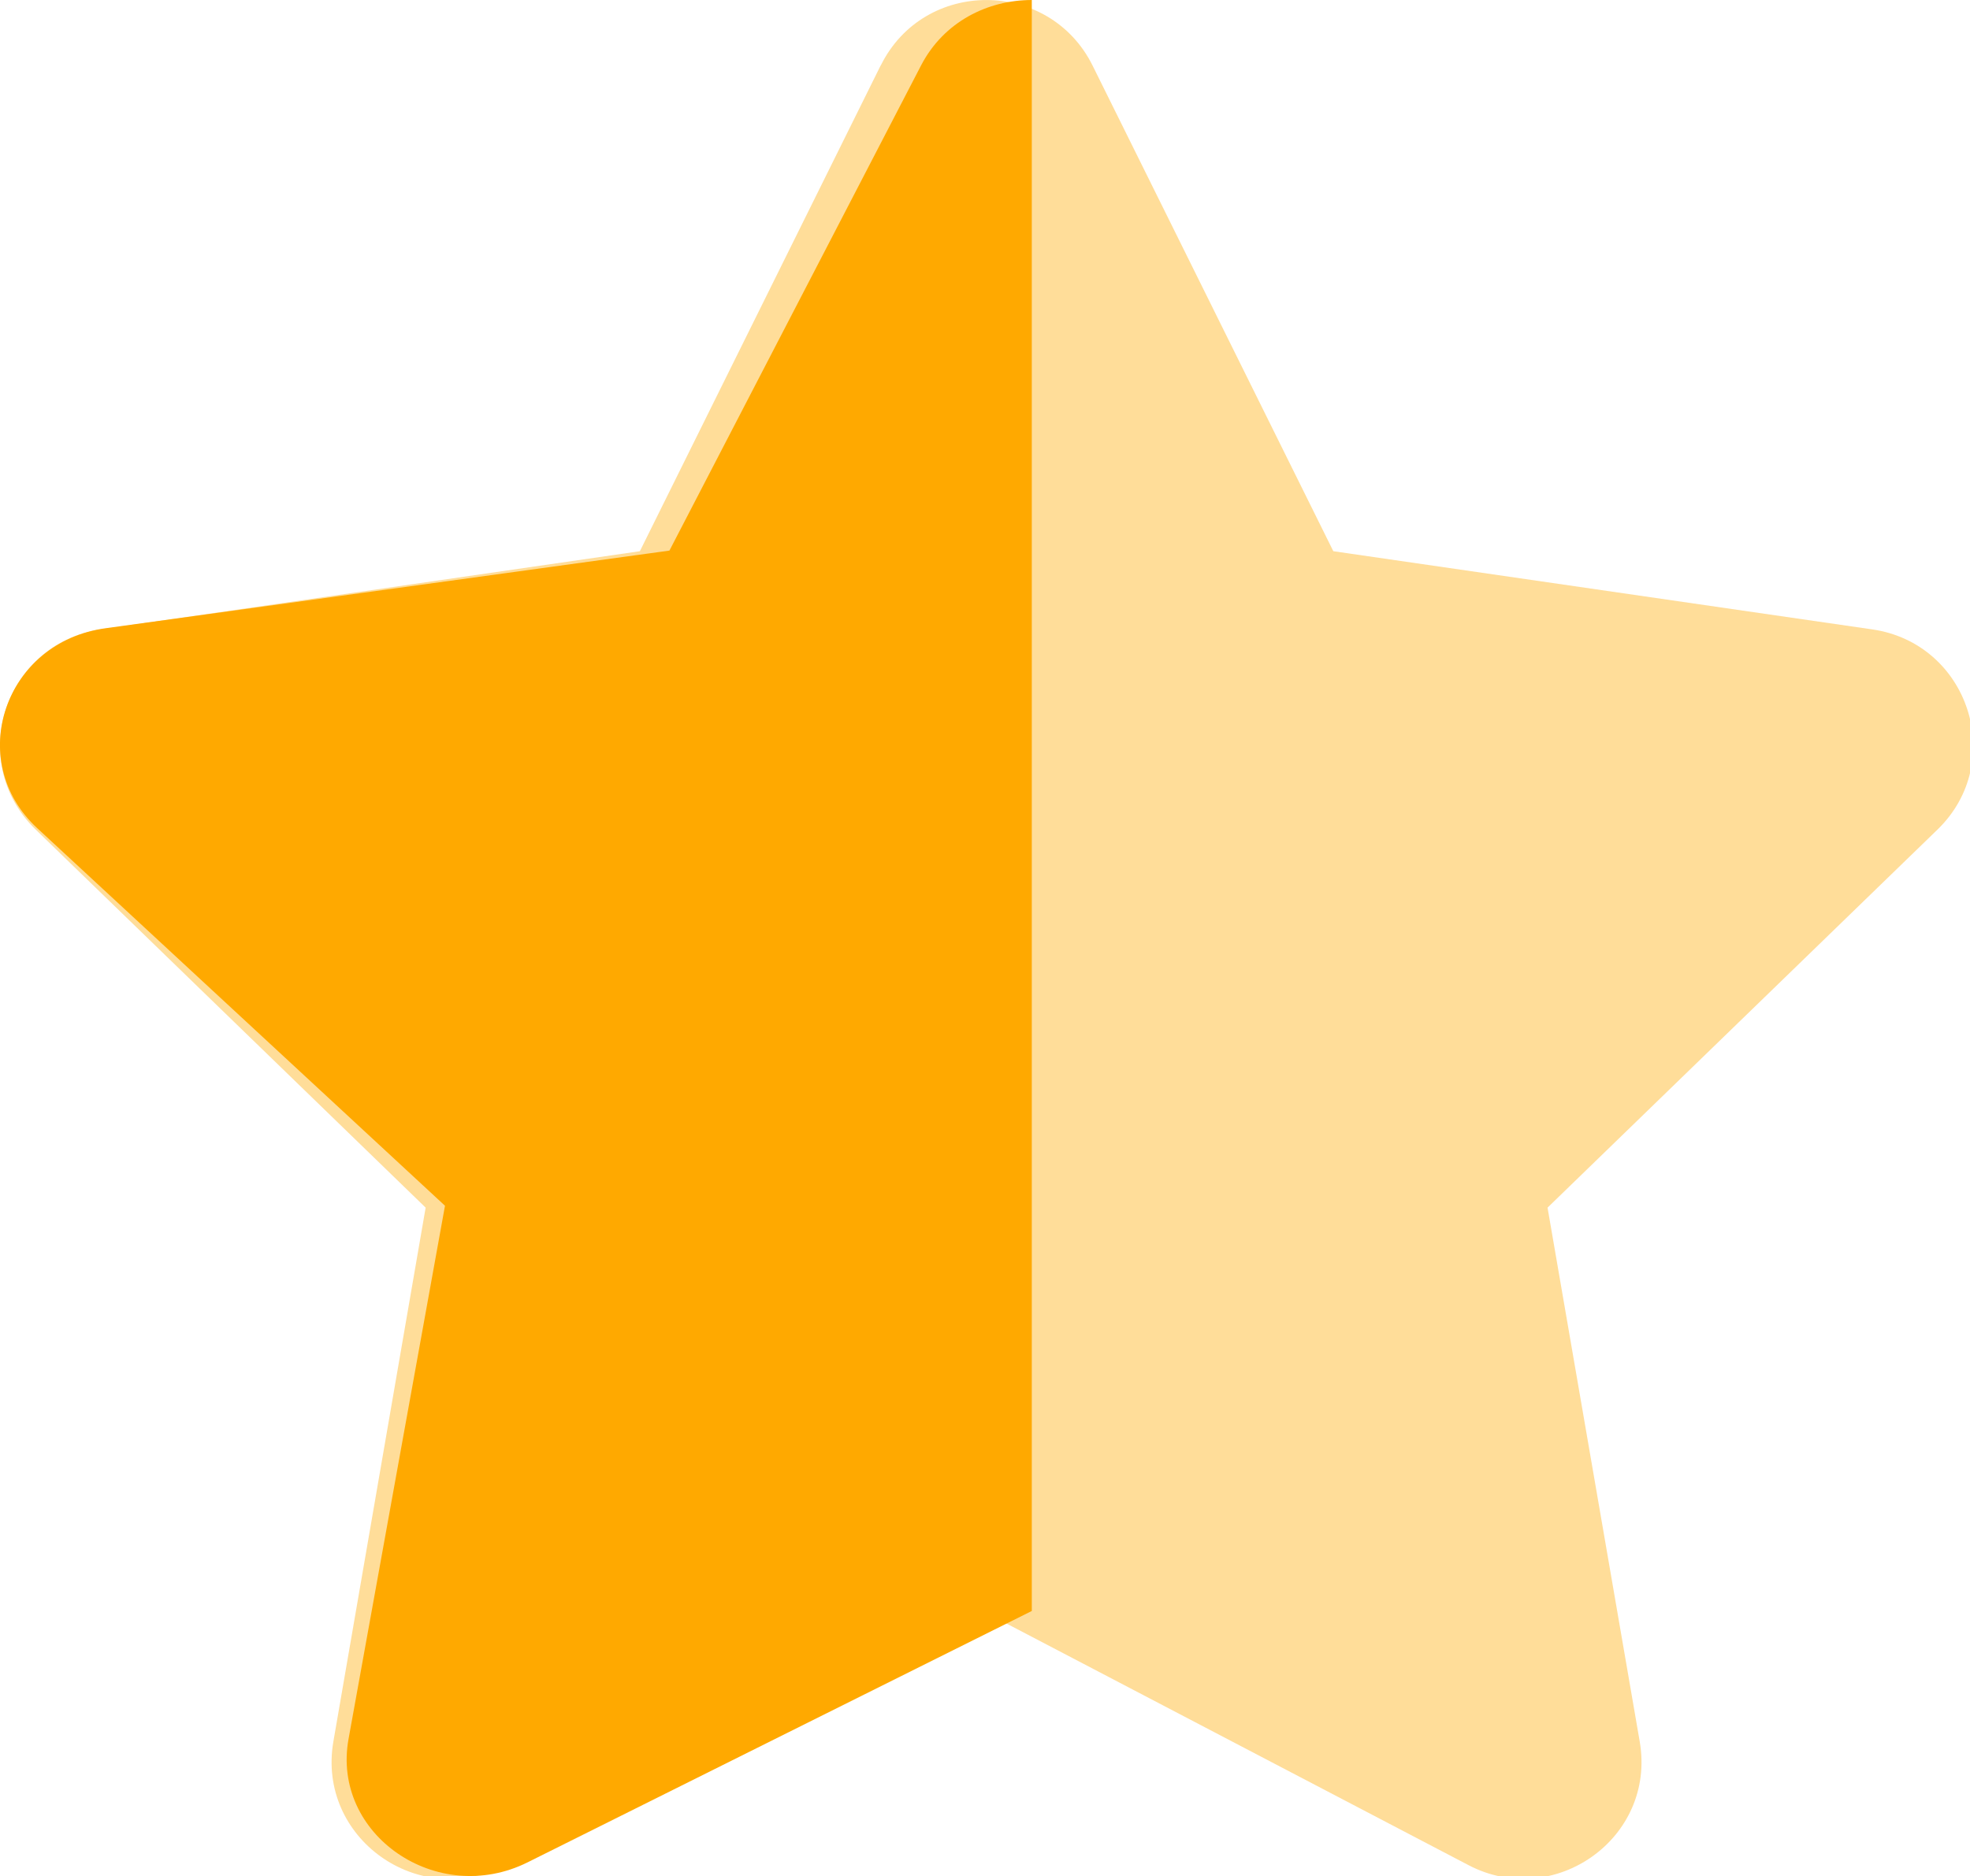<?xml version="1.0" encoding="UTF-8" standalone="no"?>
<!-- Created with Inkscape (http://www.inkscape.org/) -->

<svg
   width="5.556mm"
   height="5.292mm"
   viewBox="0 0 5.556 5.292"
   version="1.1"
   id="svg5"
   xmlns:inkscape="http://www.inkscape.org/namespaces/inkscape"
   xmlns:sodipodi="http://sodipodi.sourceforge.net/DTD/sodipodi-0.dtd"
   xmlns="http://www.w3.org/2000/svg"
   xmlns:svg="http://www.w3.org/2000/svg">
  <sodipodi:namedview
     id="namedview7"
     pagecolor="#505050"
     bordercolor="#eeeeee"
     borderopacity="1"
     inkscape:showpageshadow="0"
     inkscape:pageopacity="0"
     inkscape:pagecheckerboard="0"
     inkscape:deskcolor="#505050"
     inkscape:document-units="mm"
     showgrid="false"
     inkscape:zoom="0.74386223"
     inkscape:cx="256.76798"
     inkscape:cy="562.60418"
     inkscape:window-width="1916"
     inkscape:window-height="1017"
     inkscape:window-x="0"
     inkscape:window-y="0"
     inkscape:window-maximized="1"
     inkscape:current-layer="layer1" />
  <defs
     id="defs2" />
  <g
     inkscape:label="Layer 1"
     inkscape:groupmode="layer"
     id="layer1"
     transform="translate(-81.52,-144.254)">
    <g
       opacity="0.4"
       id="g605"
       transform="matrix(0.265,0,0,0.265,81.52,144.254)">
      <path
         d="M 9.373,0.696 6.81,5.867 1.076,6.699 C 0.047,6.847 -0.365,8.109 0.381,8.831 L 4.53,12.854 3.548,18.537 c -0.177,1.027 0.911,1.797 1.821,1.316 L 10.5,17.17 l 5.13,2.683 c 0.911,0.476 1.998,-0.289 1.821,-1.316 L 16.47,12.854 20.619,8.831 C 21.365,8.109 20.953,6.847 19.924,6.699 L 14.19,5.867 11.627,0.696 c -0.459,-0.922 -1.79,-0.933 -2.253,0 z"
         fill="#ffa900"
         id="path603" />
    </g>
    <path
       d="m 84.43,144.254 c -0.124,0 -0.248,0.061 -0.312,0.184 l -0.71,1.369 -1.59,0.219 c -0.285,0.039 -0.399,0.373 -0.193,0.564 l 1.15,1.065 -0.272,1.504 c -0.049,0.27 0.25,0.475 0.505,0.348 l 1.422,-0.709 z"
       fill="#ffa900"
       id="path607"
       style="stroke-width:0.265" />
  </g>
</svg>
